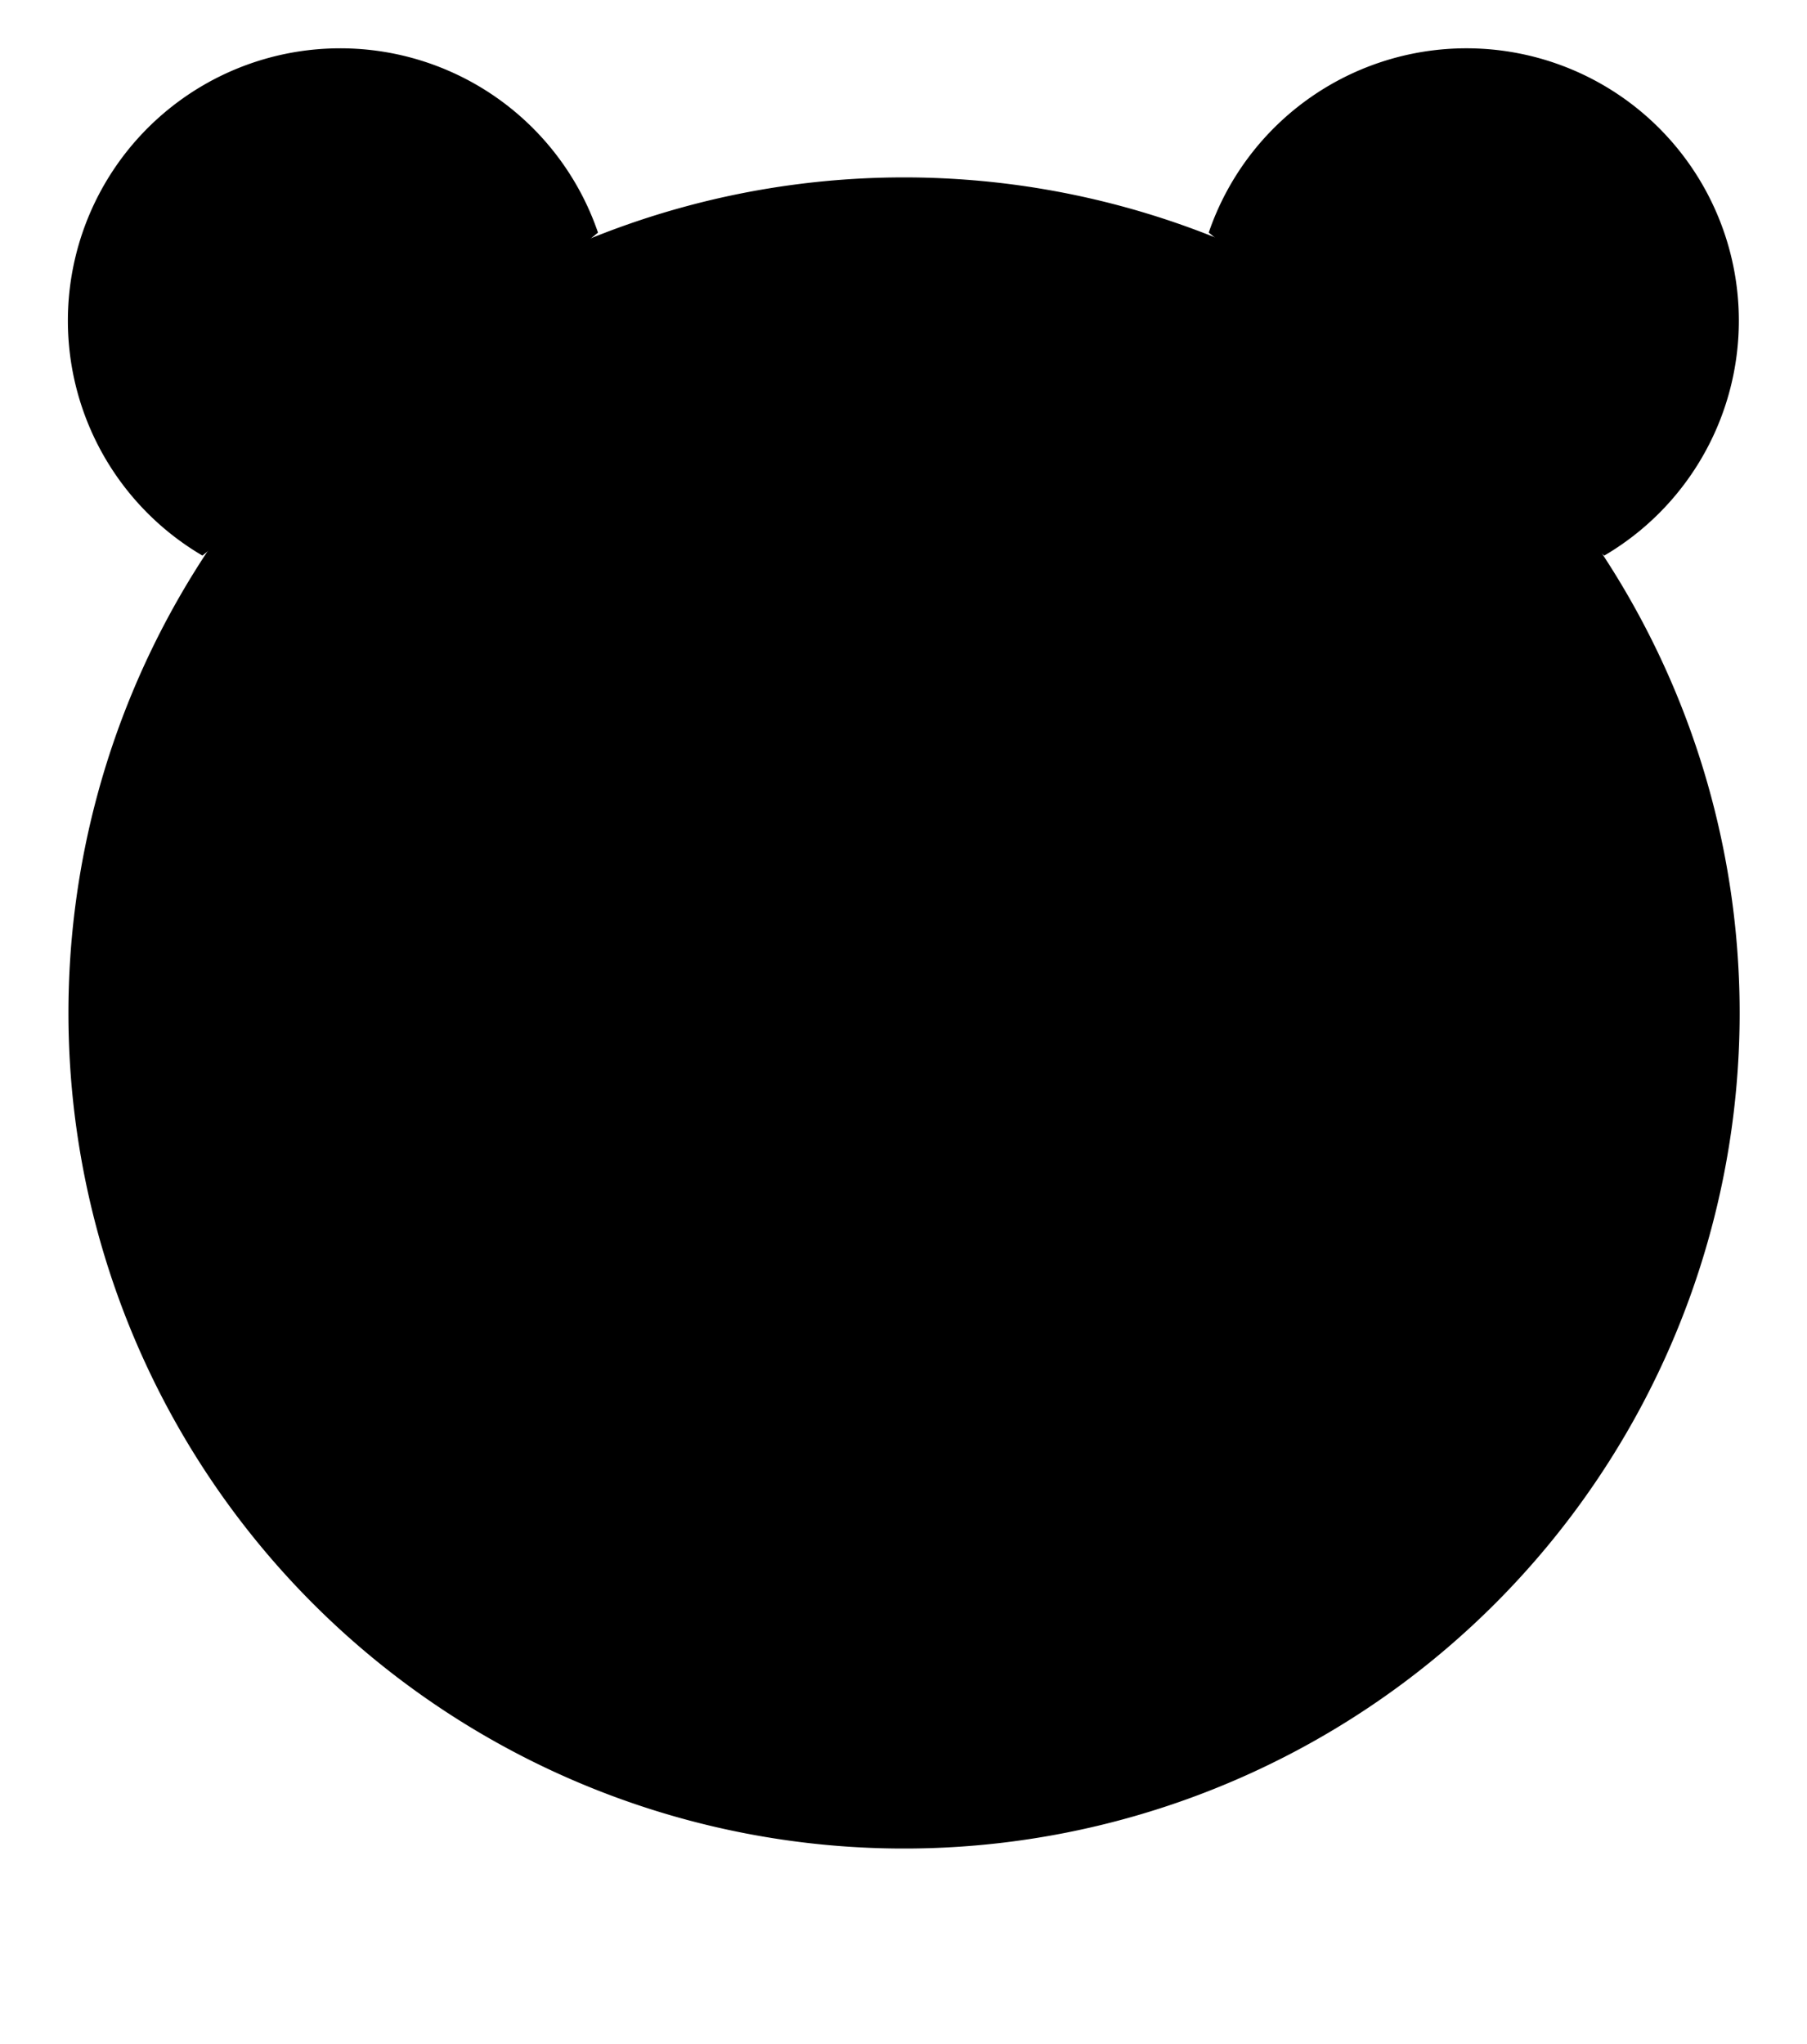 <svg viewBox="0 0 224.9 254.4">
    <path d="m216.439 246-34-42m-174 42 34-42m70.079-181.92a104 104 0 1 1-104 104 104 104 0 0 1 104-104Z"/>
    <path d="M109.047 74.077v56.331l46.653 27.474m43.971-88.73a33.9 33.9 0 1 0-49.232-40.202M25.196 69.153a33.9 33.9 0 1 1 49.232-40.2"/>
</svg>
